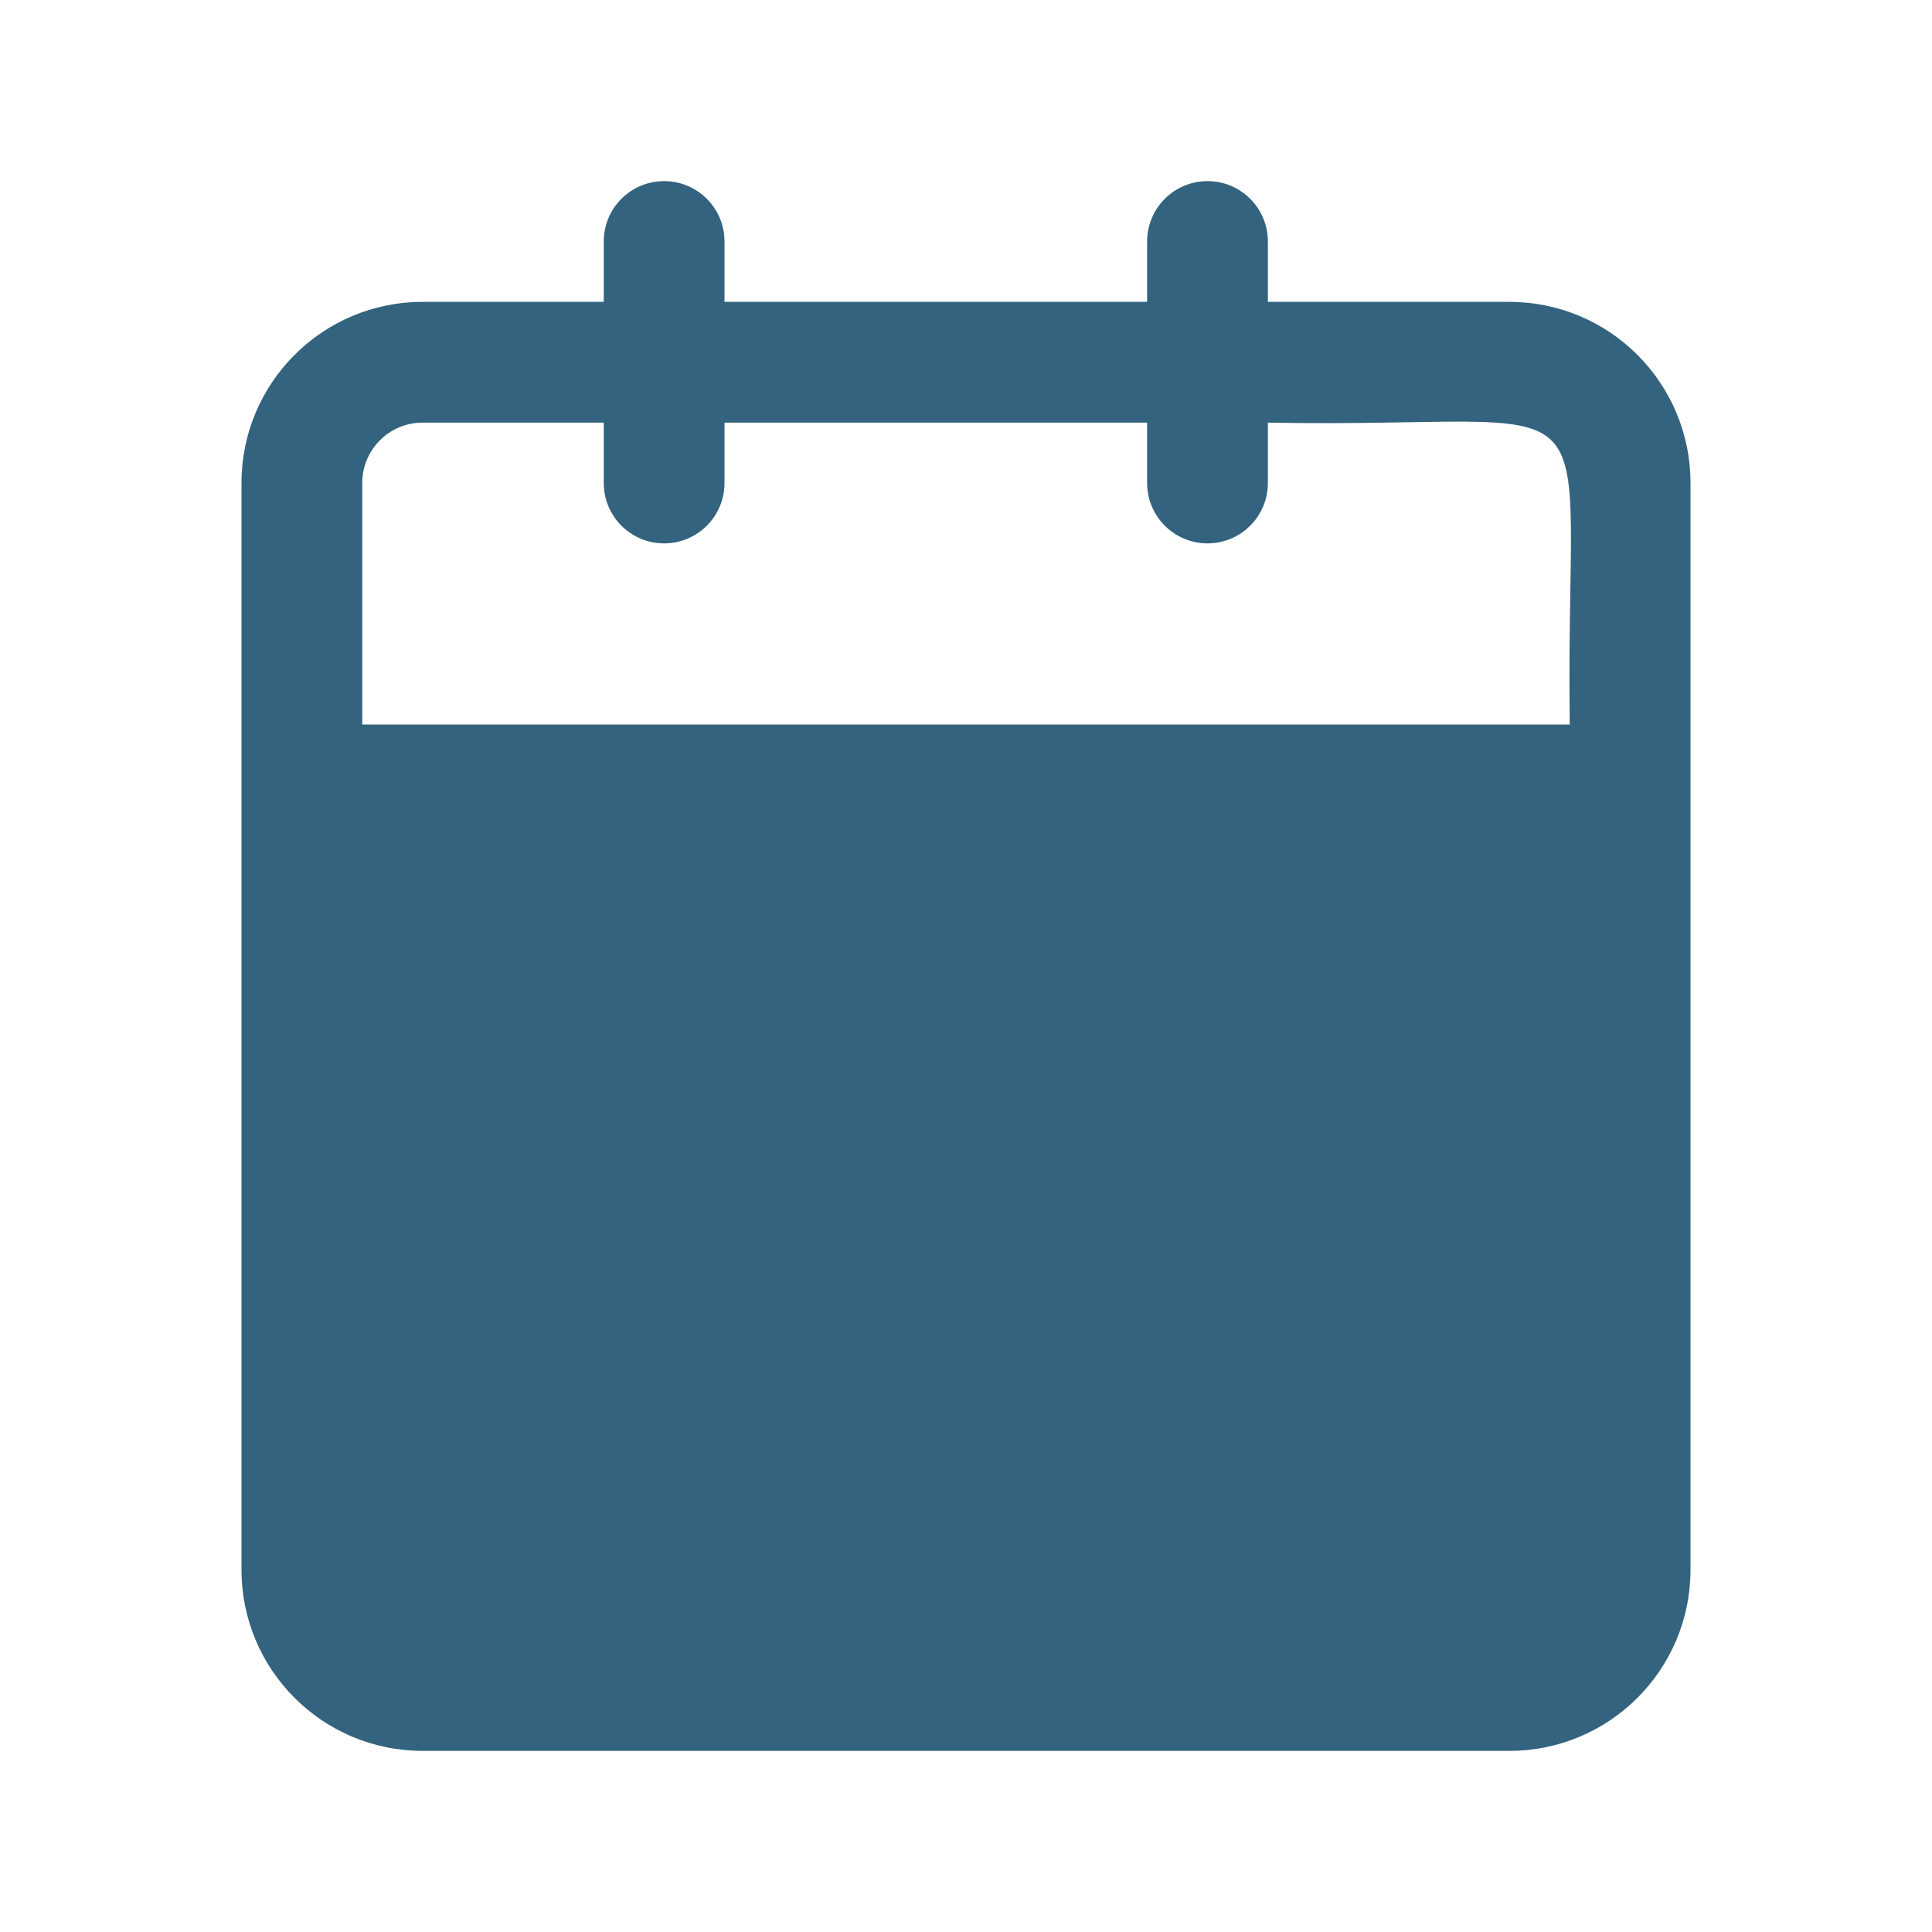 <?xml version="1.0" encoding="UTF-8"?>
<svg width="128pt" height="128pt" version="1.1" viewBox="0 0 128 128" xmlns="http://www.w3.org/2000/svg">
 <path d="m100 20h-16v-4c0-2.211-1.789-4-4-4s-4 1.789-4 4v4h-28v-4c0-2.211-1.789-4-4-4s-4 1.789-4 4v4h-12c-6.629 0-12 5.371-12 12v72c0 6.629 5.371 12 12 12h72c6.629 0 12-5.371 12-12v-72c0-6.629-5.371-12-12-12zm4 28h-80v-16c0-2.211 1.789-4 4-4h12v4c0 2.211 1.789 4 4 4s4-1.789 4-4v-4h28v4c0 2.211 1.789 4 4 4s4-1.789 4-4v-4c23.719 0.441 19.68-4 20 20z" fill="#33637e"/>
</svg>
